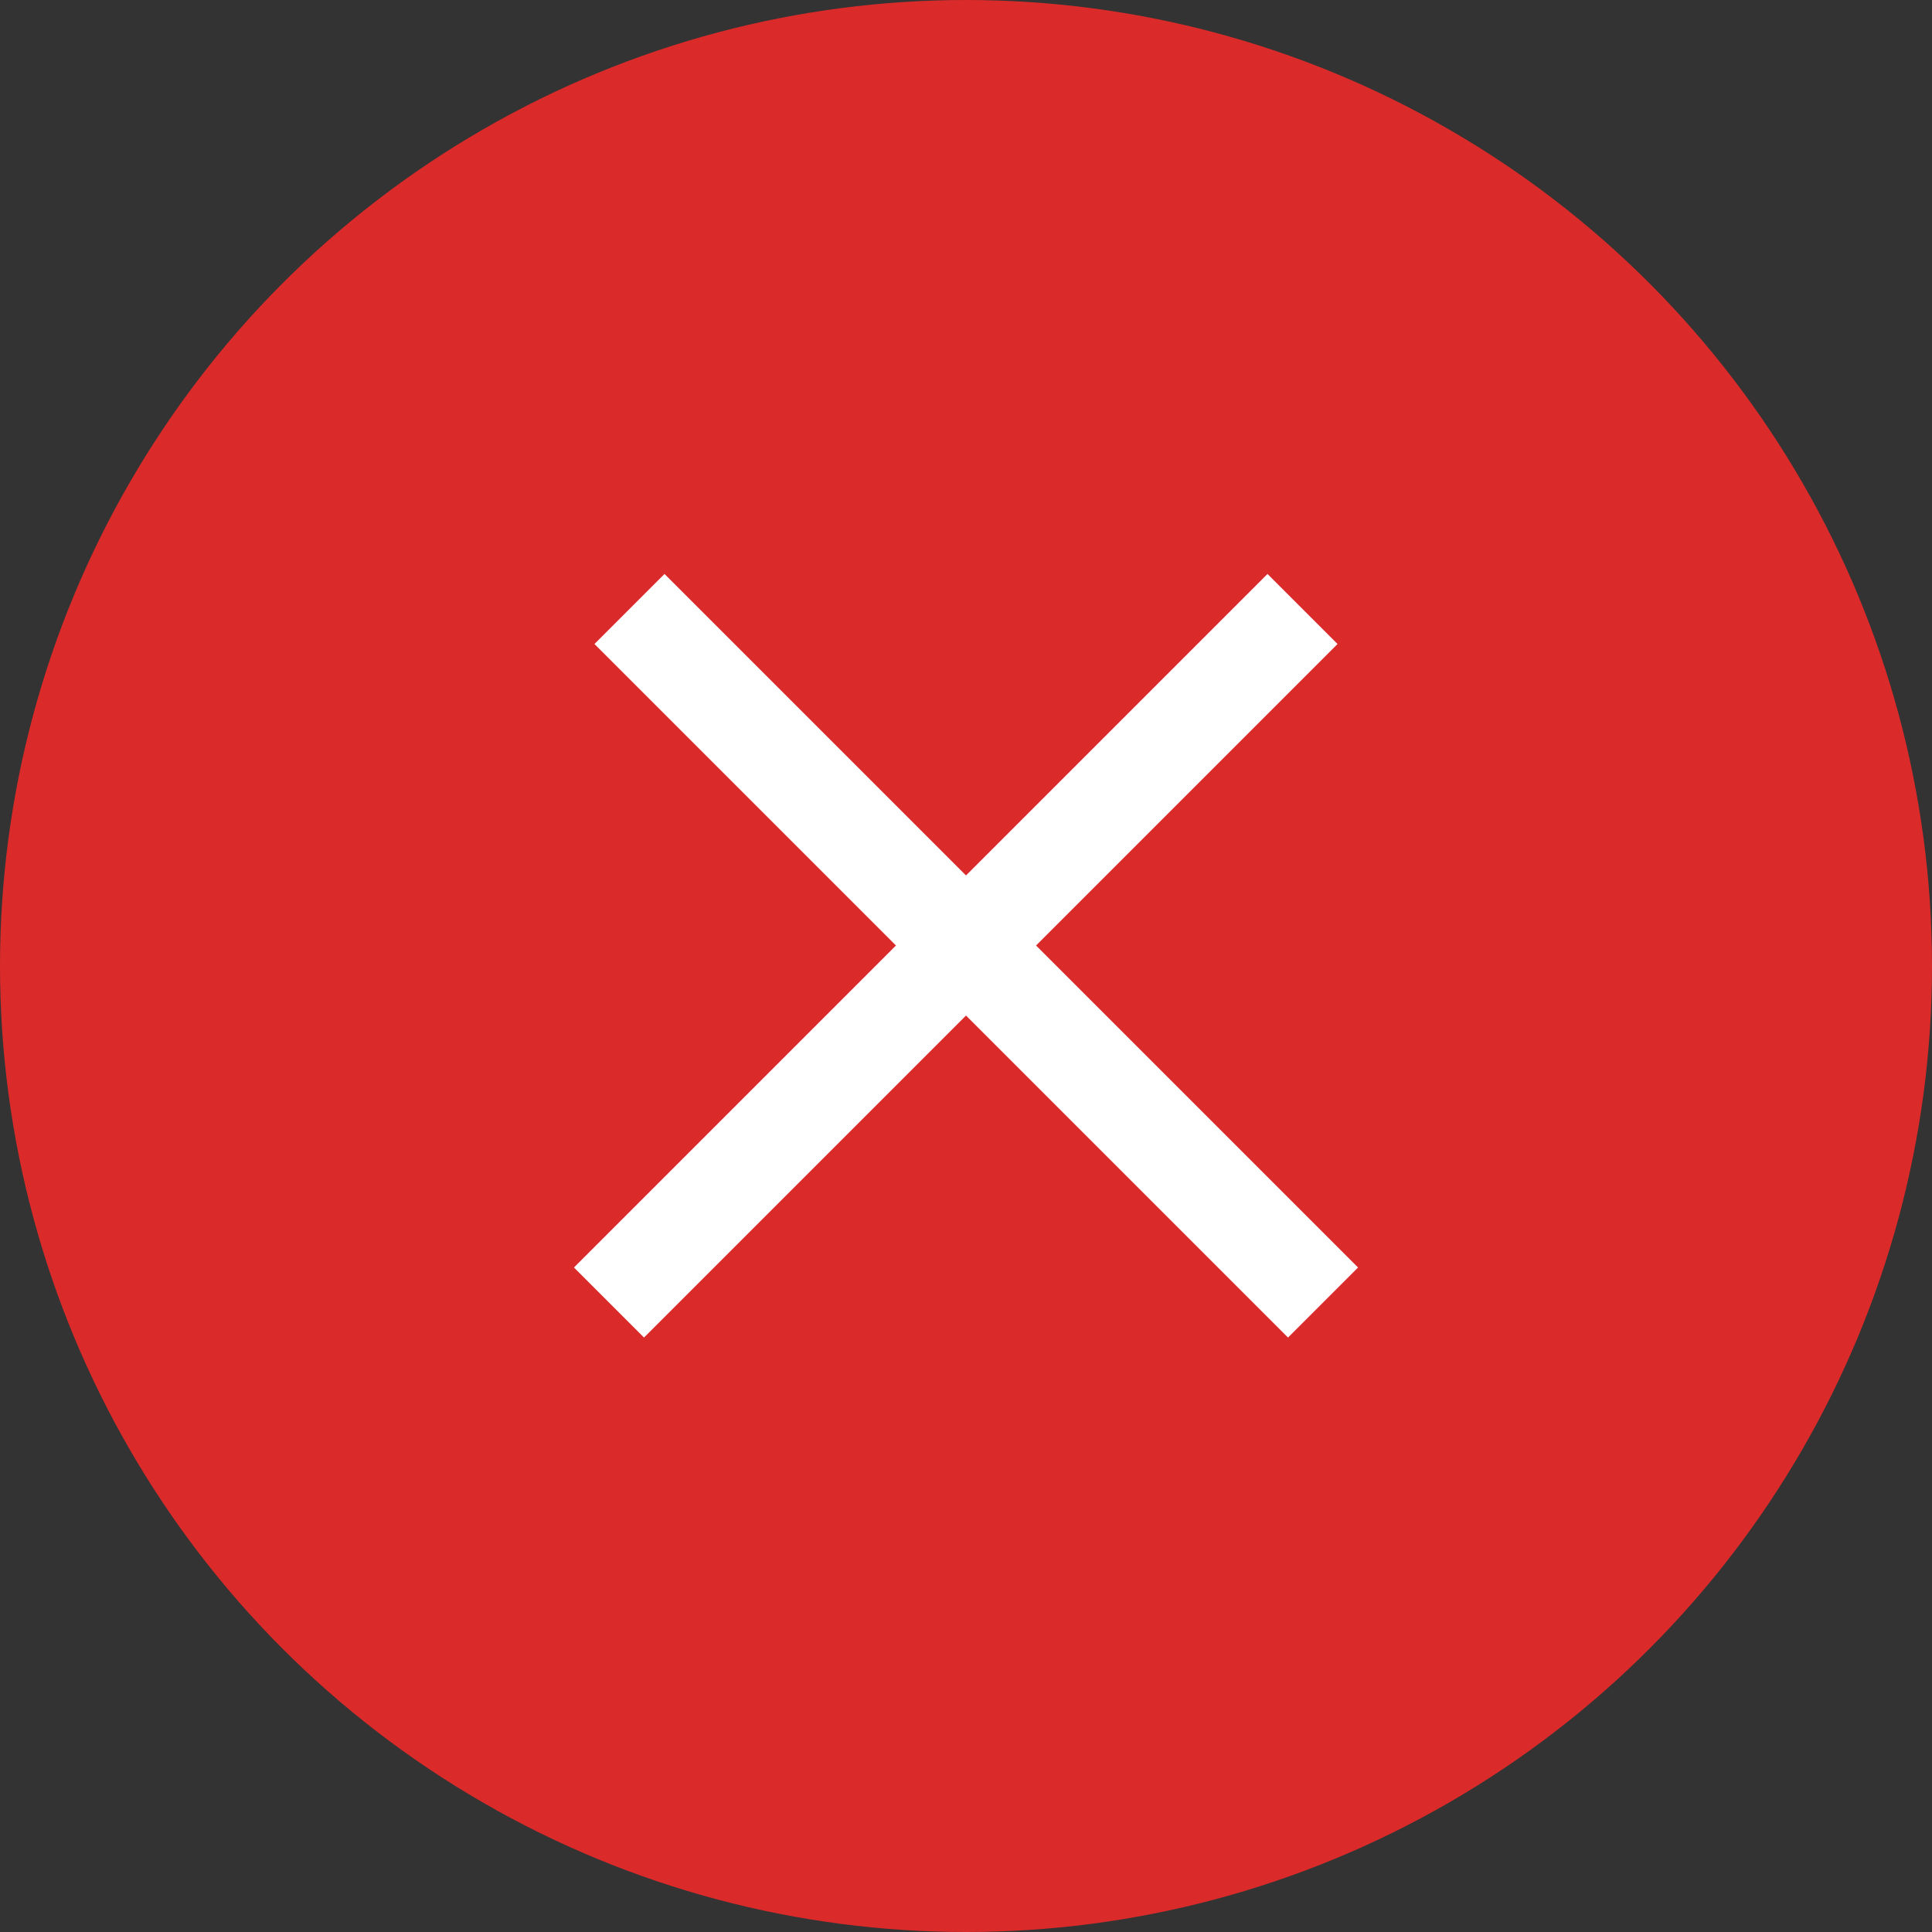 <svg width="39" height="39" viewBox="0 0 39 39" fill="none" xmlns="http://www.w3.org/2000/svg">
<rect x="0" y="0" width="39" height="39" fill="#333333" stroke="none"/>
<g id="Group 3050">
<circle id="Ellipse 486" cx="19.5" cy="19.5" r="19.5" fill="#DB2A2A"/>
<g id="Group 3376">
<line id="Line 24" x1="13.414" y1="13" x2="26" y2="25.586" stroke="white" stroke-width="2" stroke-linecap="square"/>
<line id="Line 25" x1="13" y1="25.586" x2="25.586" y2="13" stroke="white" stroke-width="2" stroke-linecap="square"/>
</g>
</g>
</svg>
